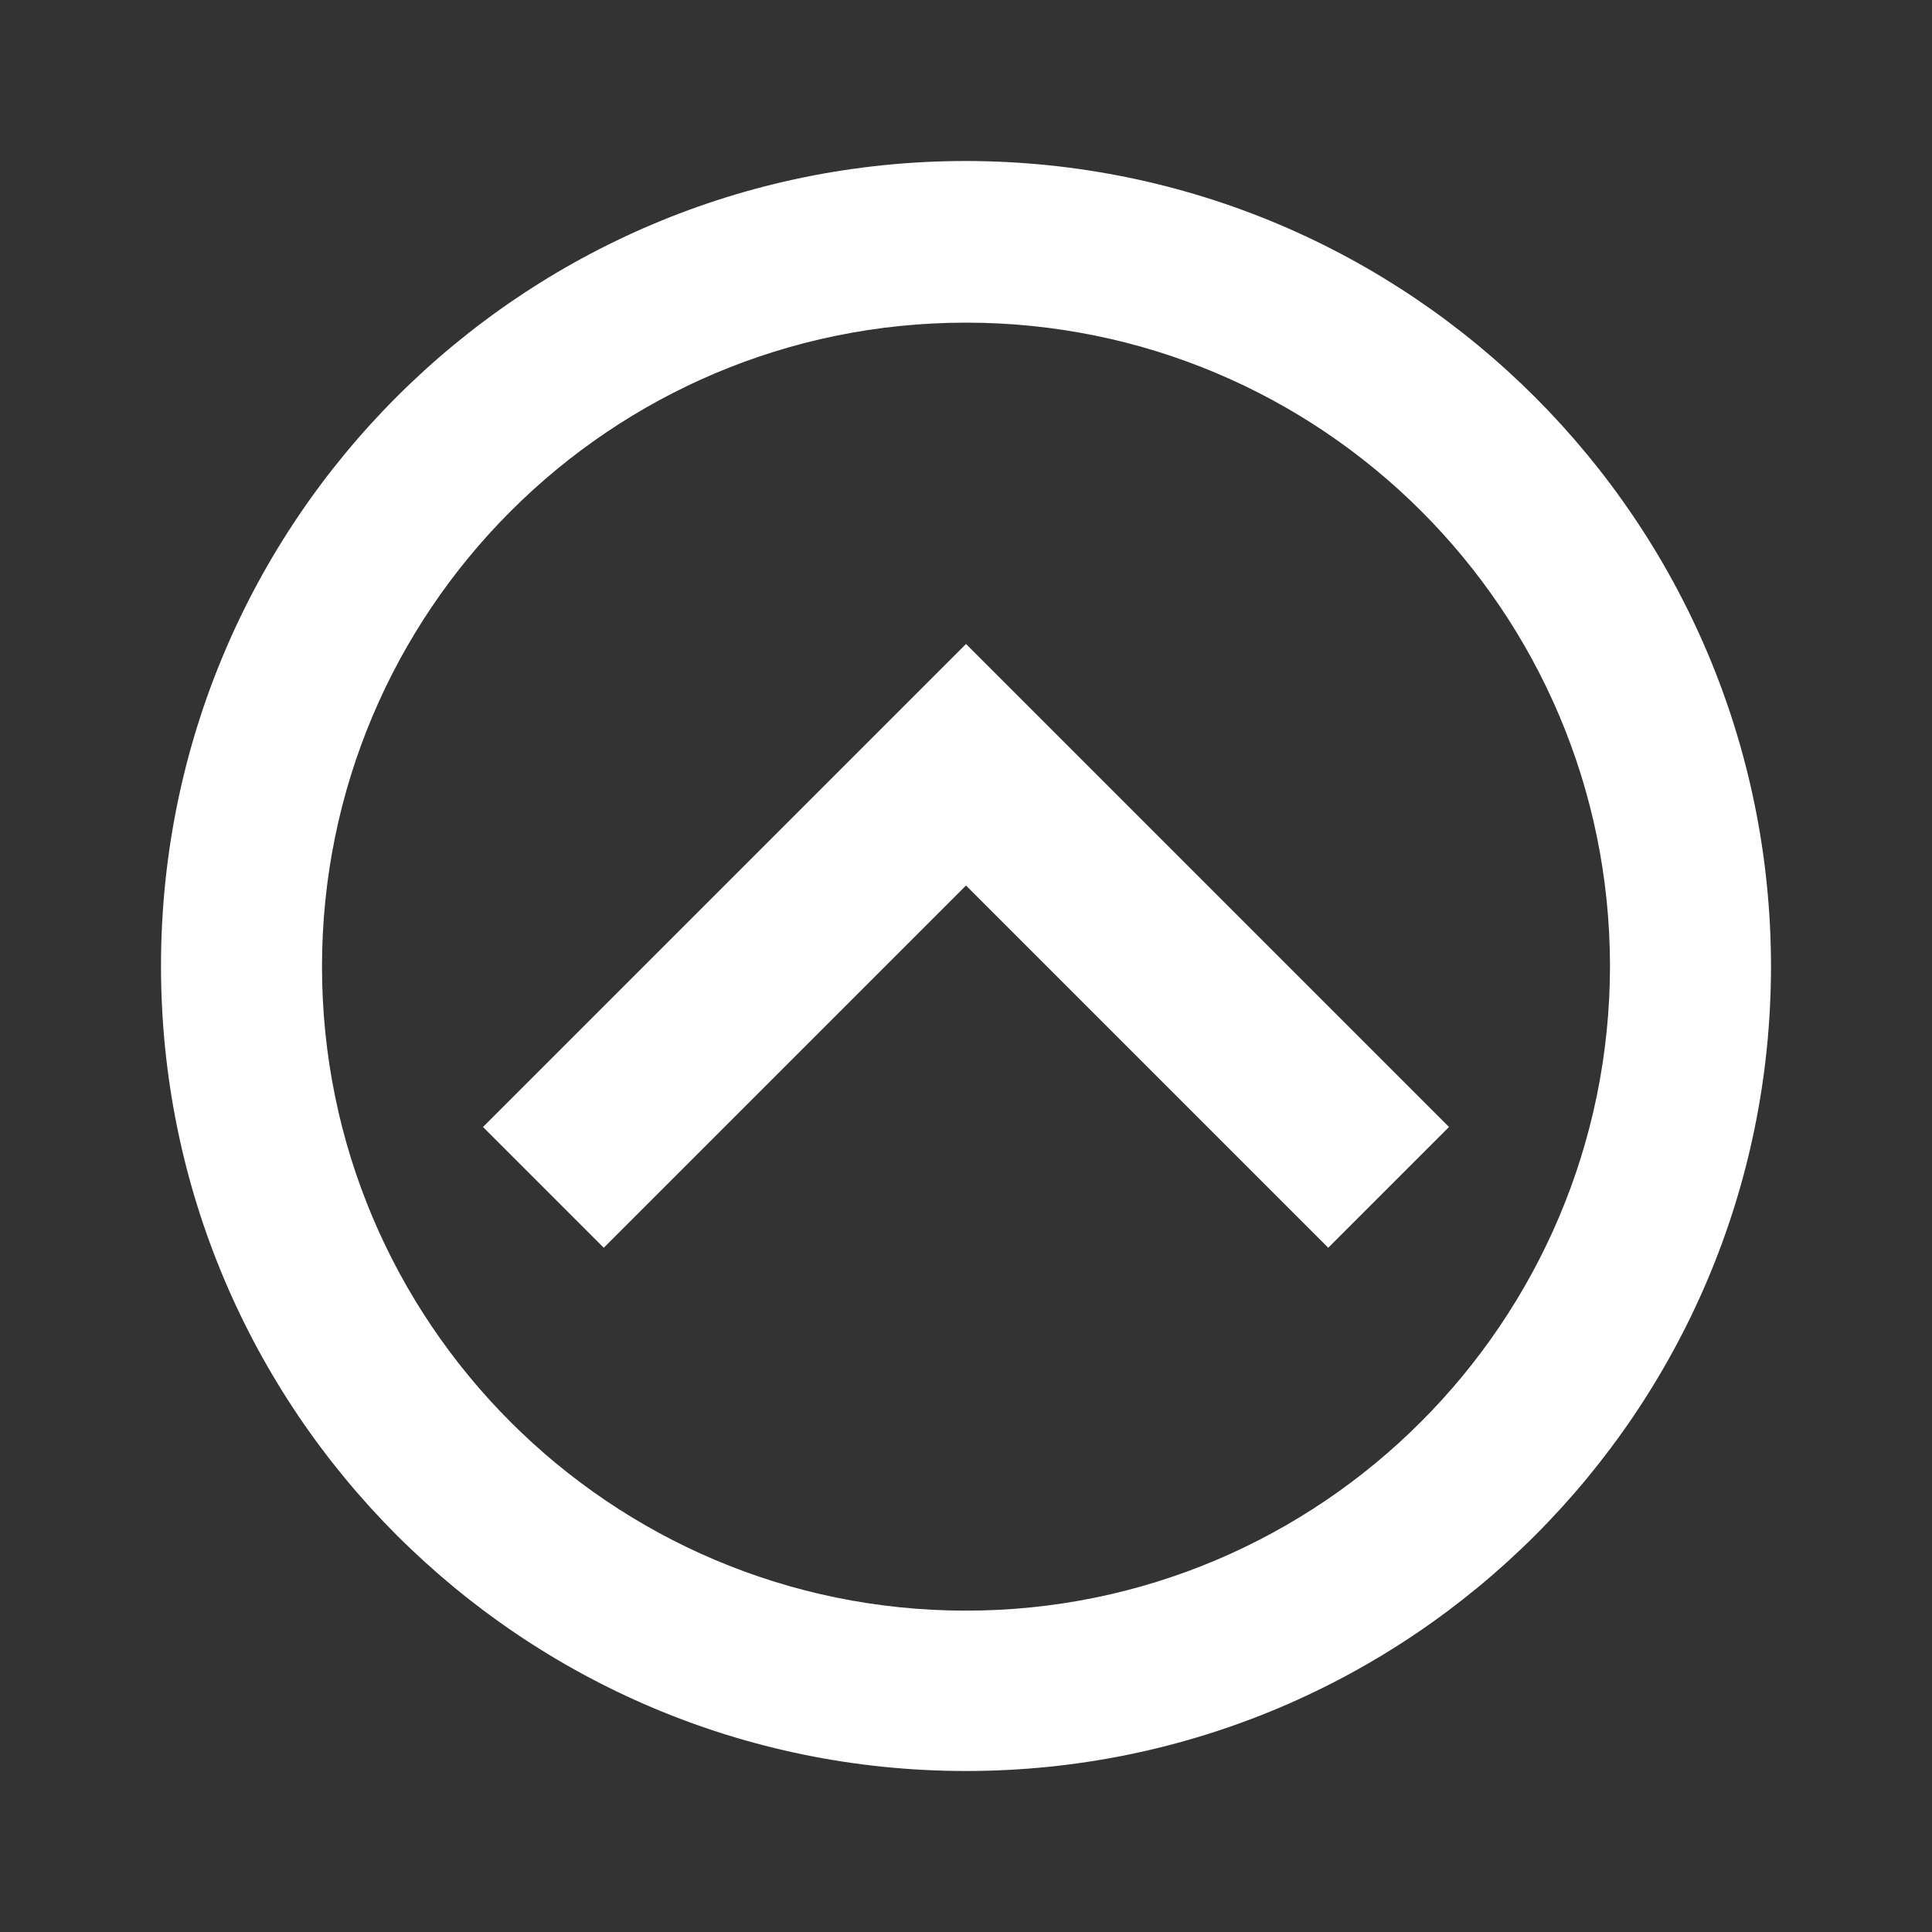 <svg width="24" height="24" viewBox="0 0 24 24" fill="none" xmlns="http://www.w3.org/2000/svg">
<rect x="0" y="0" width="24" height="24" fill="#333333" stroke="none"/>
<path d="M6 14L12 8L18 14L16.5 15.5L12 11L7.5 15.5L6 14Z" fill="white"/>
<path fill-rule="evenodd" clip-rule="evenodd" d="M22 12C22 17.523 17.523 22 12 22C6.477 22 2 17.523 2 12C2 6.477 6.477 2 12 2C17.52 2.006 21.994 6.48 22 12ZM11.996 4.008C16.413 4.006 19.996 7.583 20 12C19.996 16.417 16.413 20.01 11.996 20.008C7.579 20.006 4 16.425 4 12.008C4 7.591 7.579 4.01 11.996 4.008Z" fill="white"/>
</svg>
